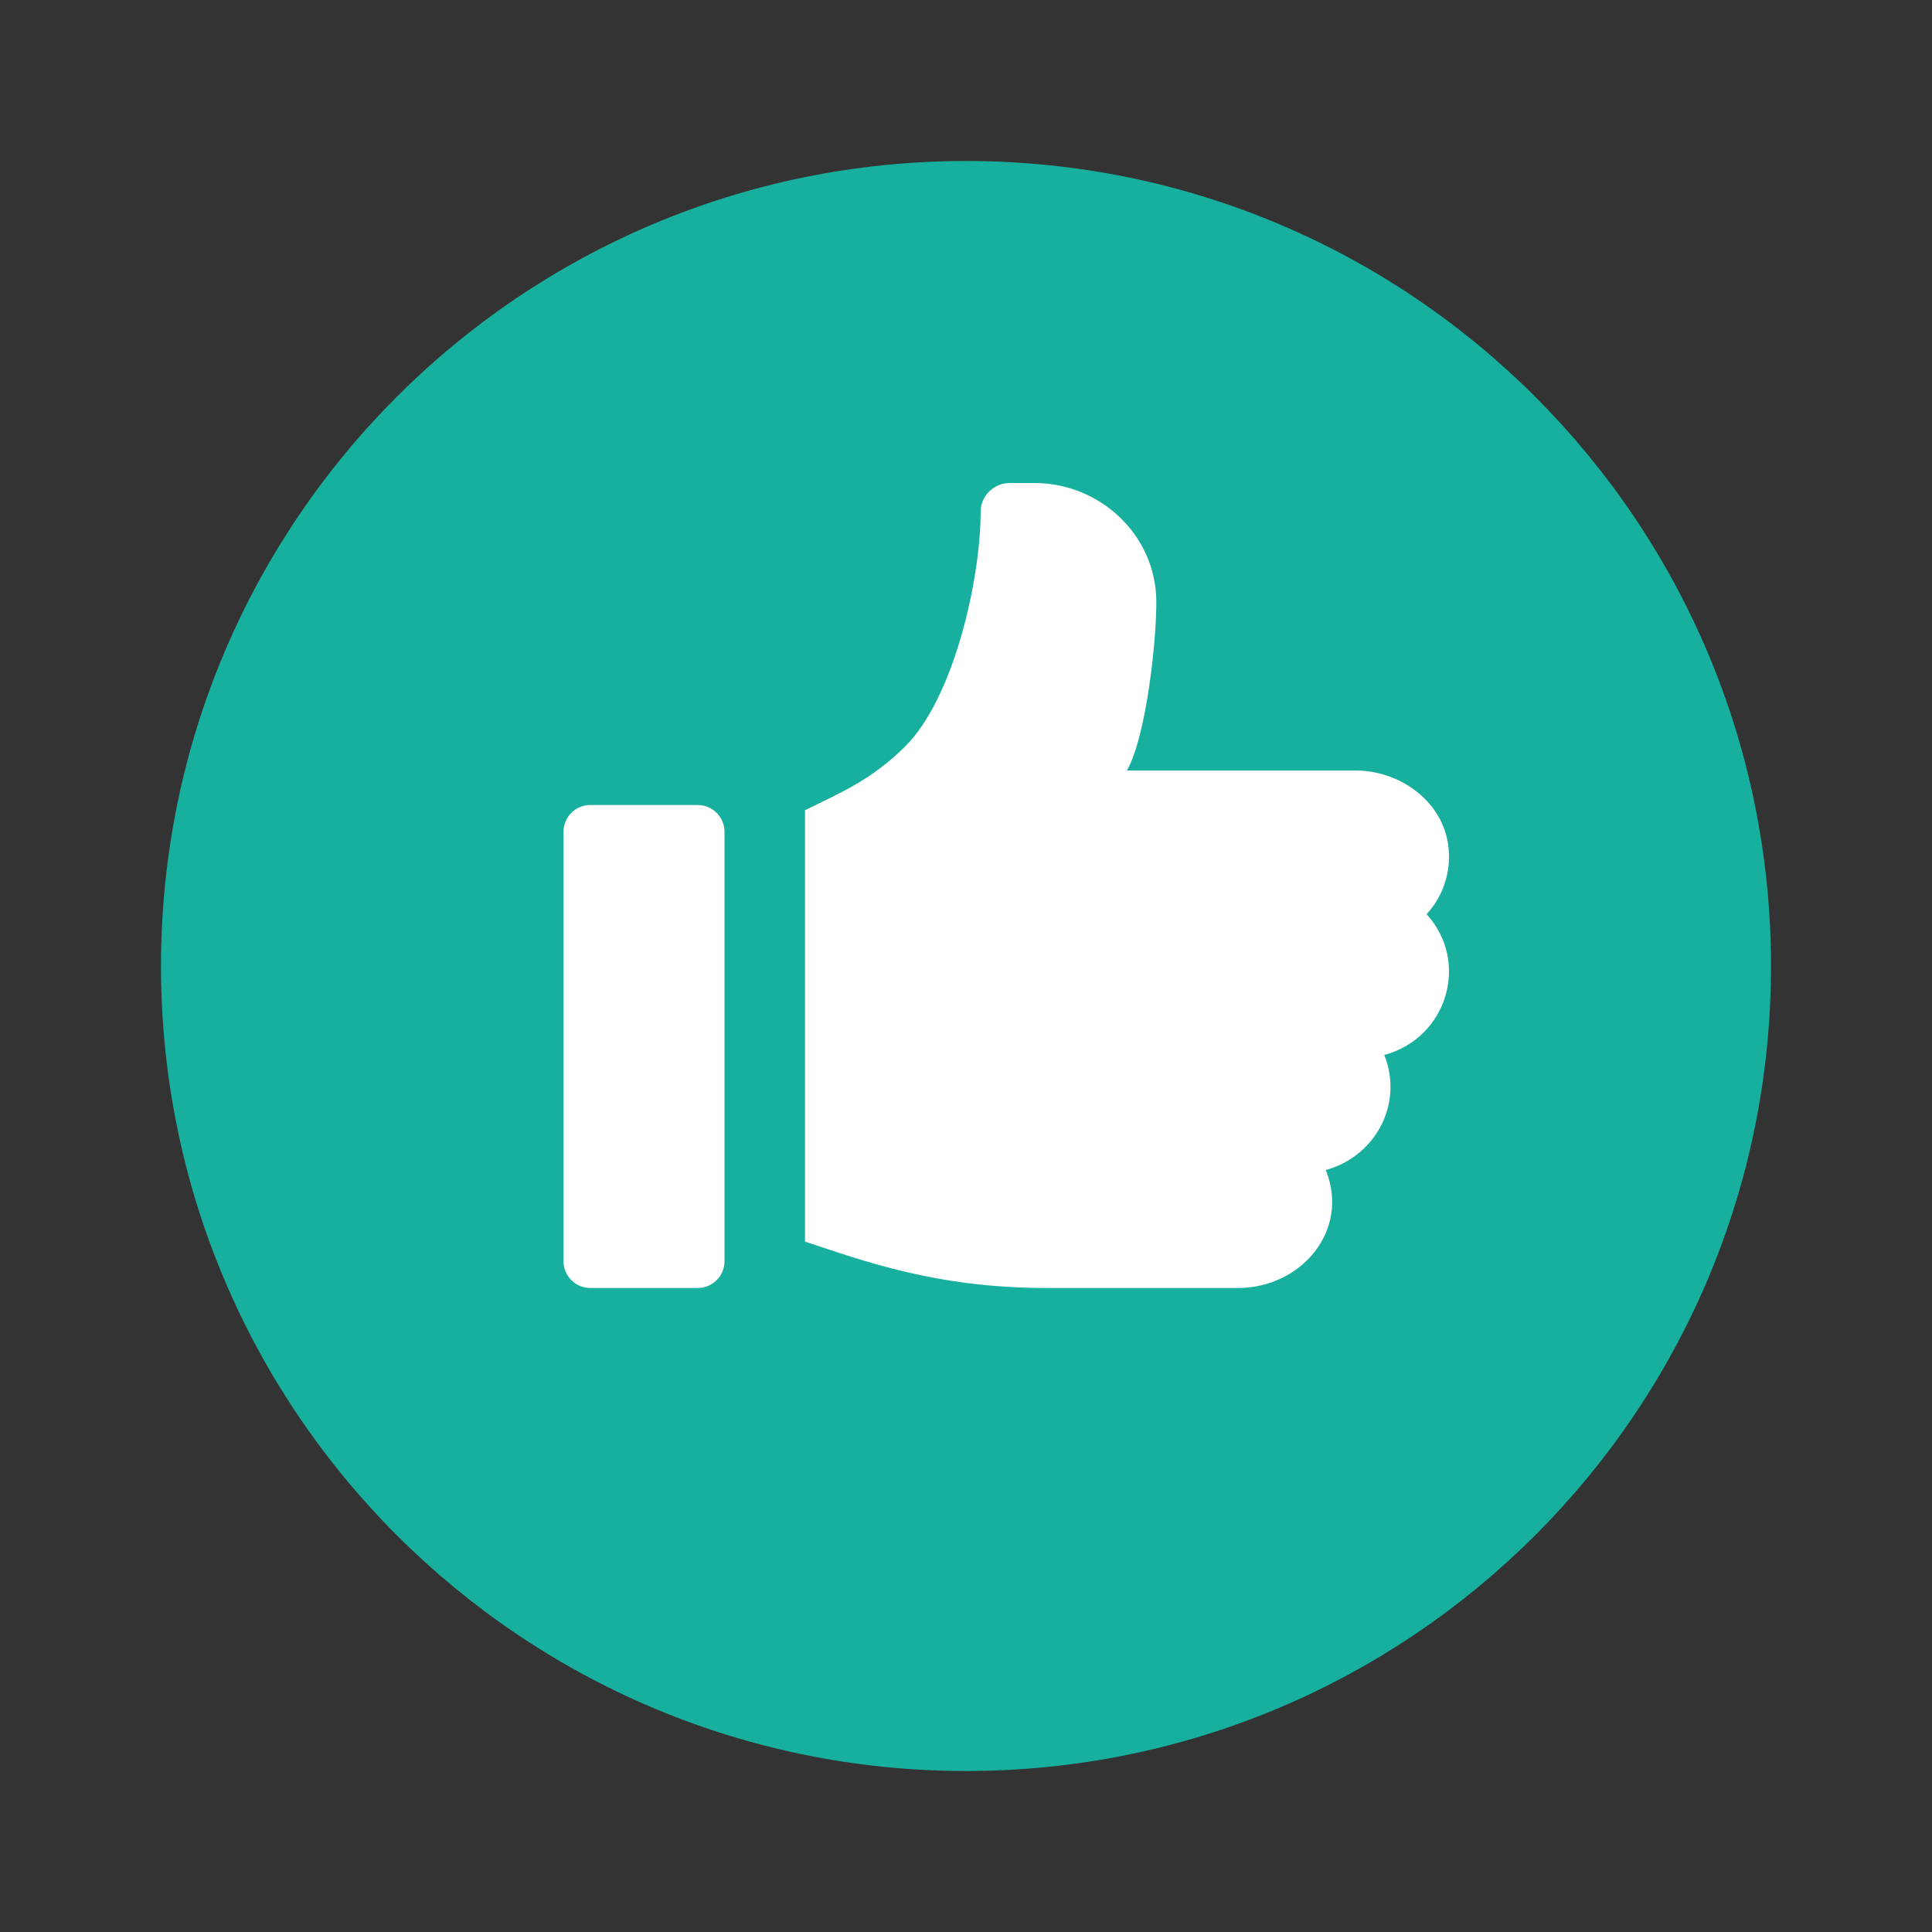<svg width="24" height="24" viewBox="0 0 24 24" fill="none" xmlns="http://www.w3.org/2000/svg">
<rect x="0" y="0" width="24" height="24" fill="#333333" stroke="none"/>
<path d="M12.001 2C6.477 2 2 6.477 2 12.001C2 17.523 6.477 22 12.001 22C17.523 22 22 17.523 22 12.001C22 6.477 17.523 2 12.001 2" fill="#17B09E"/>
<path d="M8.667 10H7.333C7.149 10 7 10.149 7 10.333V15.667C7 15.851 7.149 16 7.333 16H8.667C8.851 16 9 15.851 9 15.667V10.333C9 10.149 8.851 10 8.667 10Z" fill="white"/>
<path d="M17.993 10.518C17.929 9.964 17.402 9.571 16.834 9.571H13.999C14.24 9.148 14.369 7.949 14.364 7.46C14.354 6.649 13.671 6 12.846 6H12.546C12.345 6 12.182 6.16 12.182 6.357C12.182 7.183 11.854 8.674 11.237 9.28C10.821 9.688 10.466 9.836 10 10.065V15.424C10.713 15.657 11.619 16 12.999 16H15.378C16.162 16 16.773 15.287 16.469 14.534C16.931 14.41 17.273 13.993 17.273 13.5C17.273 13.361 17.245 13.228 17.196 13.105C17.976 12.896 18.263 11.951 17.722 11.357C17.921 11.139 18.03 10.841 17.993 10.518Z" fill="white"/>
</svg>
